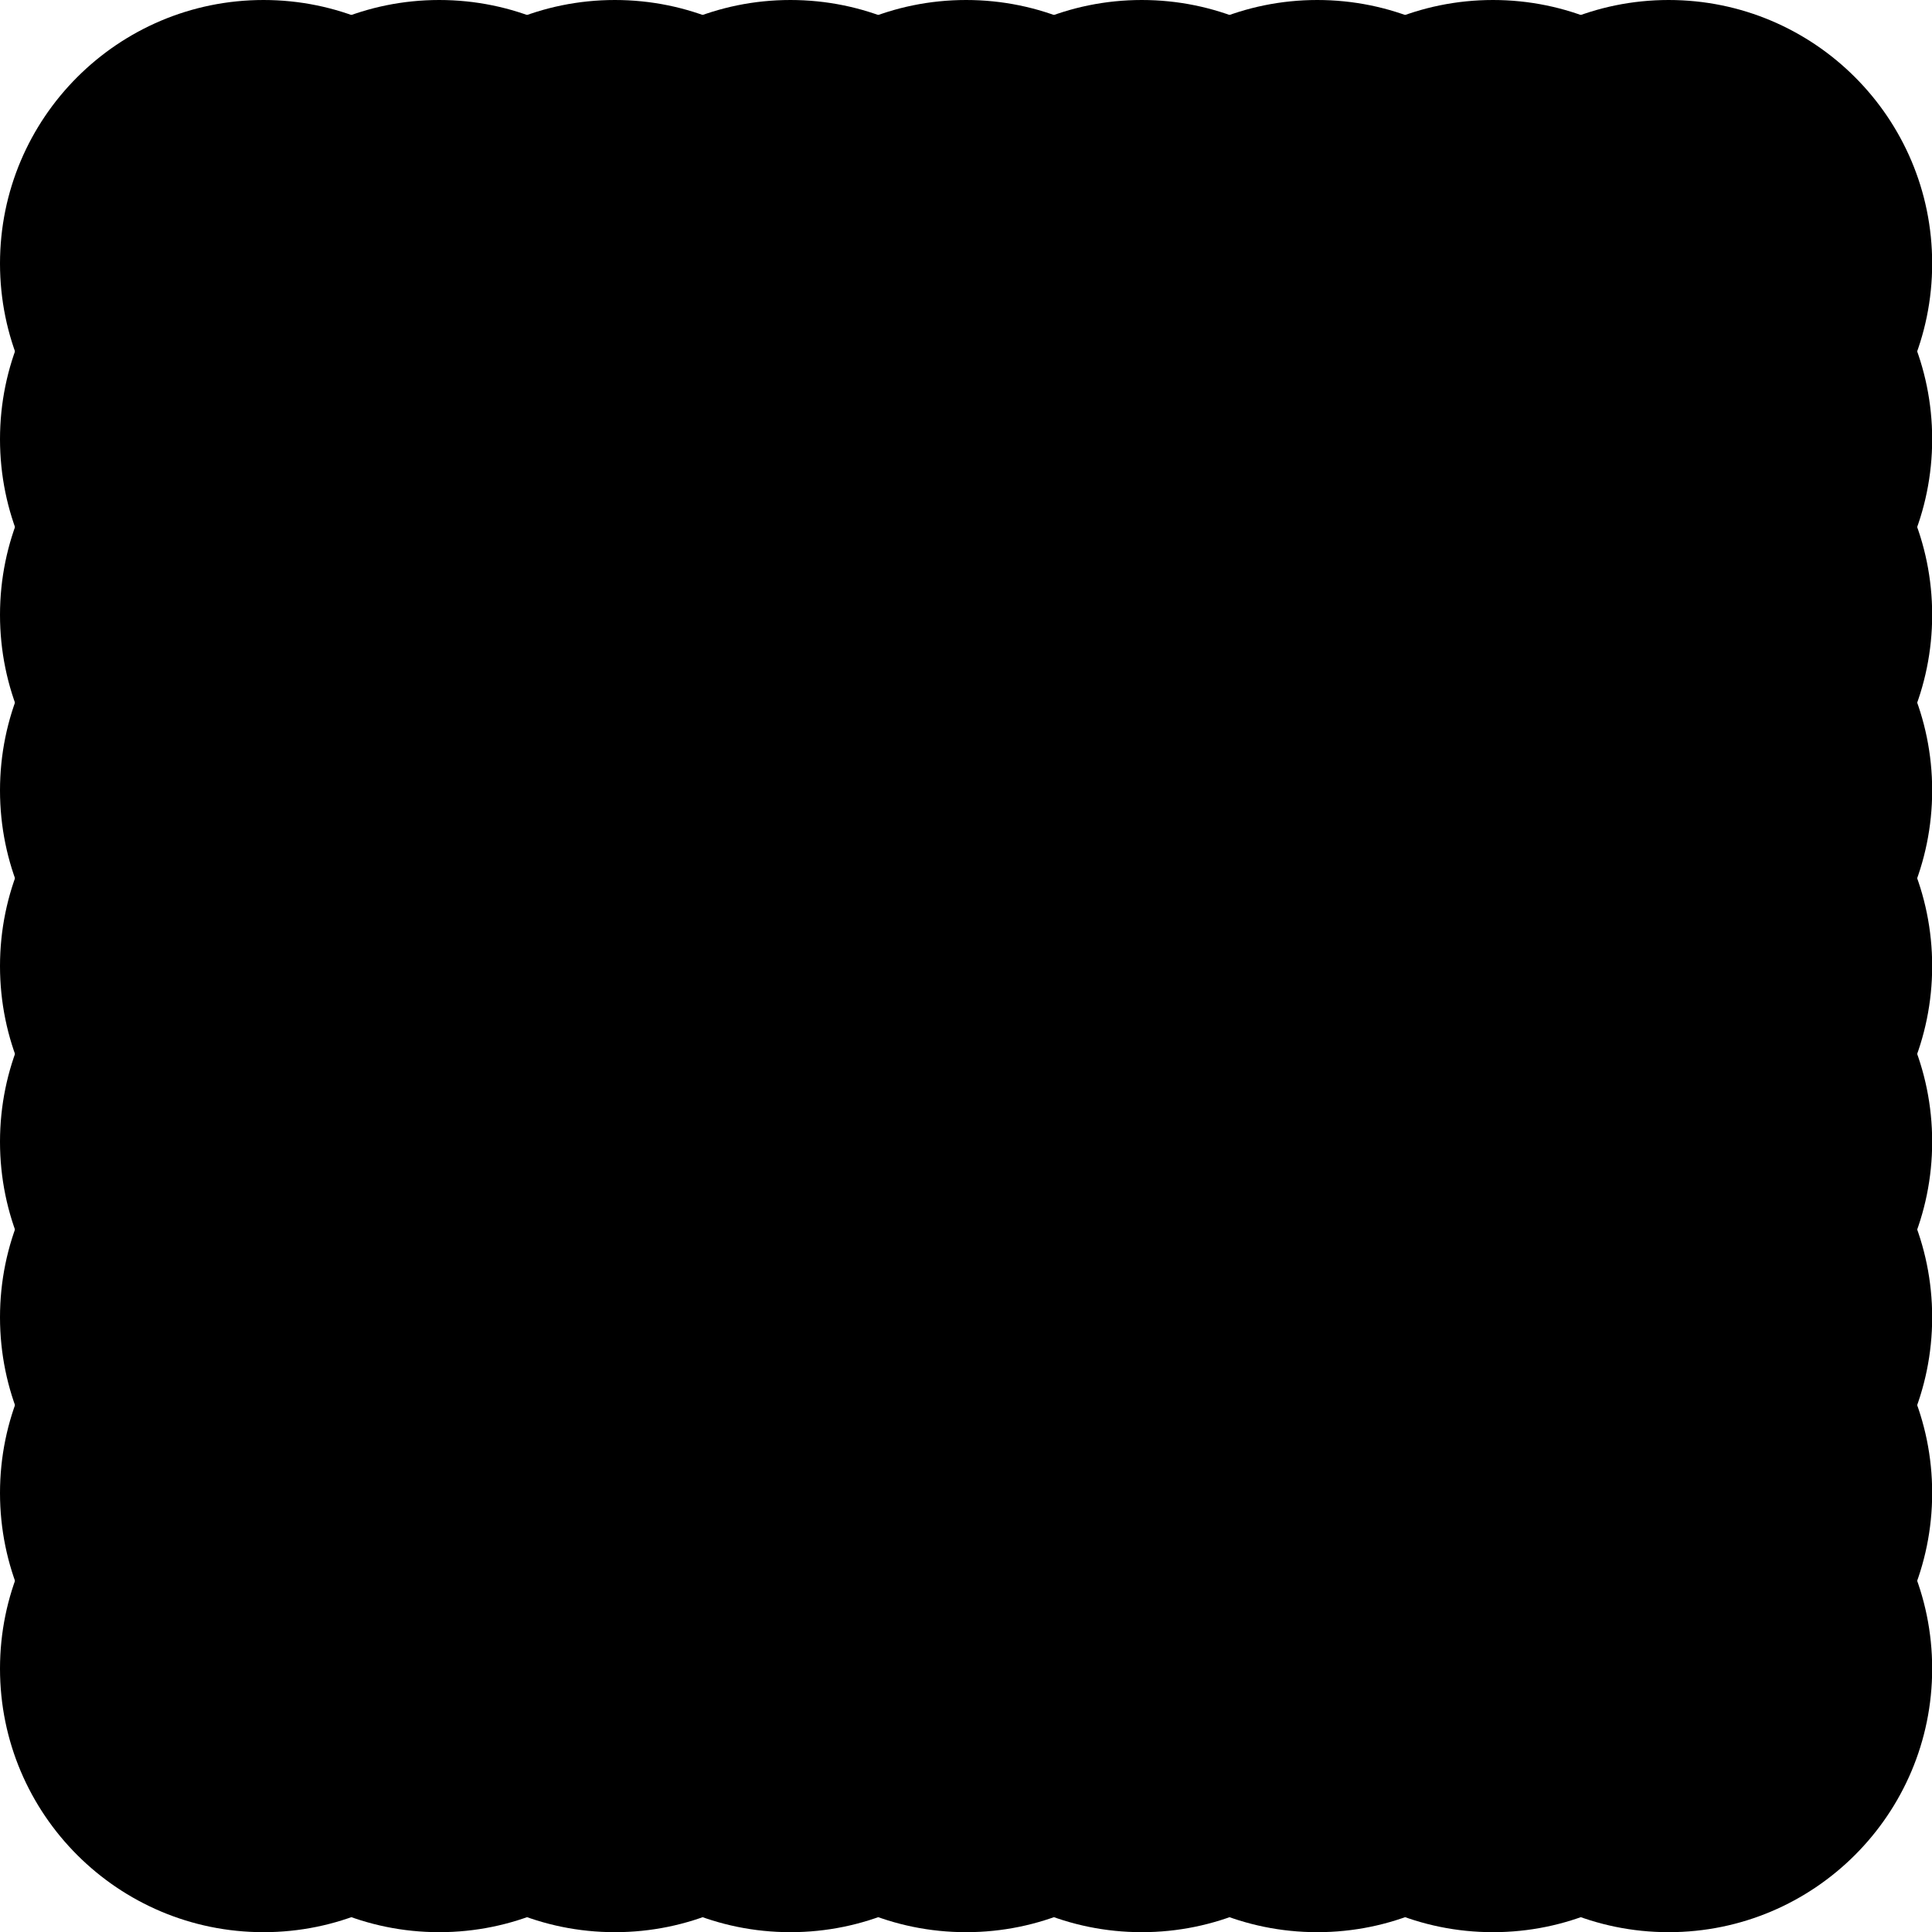 <?xml version='1.0'?>
<!-- This file was generated by dvisvgm 1.6 -->
<svg height='11.041pt' version='1.1' viewBox='56.621 54.06 11.041 11.041' width='11.041pt' xmlns='http://www.w3.org/2000/svg' xmlns:xlink='http://www.w3.org/1999/xlink'>
<g id='page1'>
<g transform='matrix(1 0 0 1 62.142 59.581)'>
<circle cx='-4.015' cy='4.015' r='1.506' fill='#000000'/>
</g>
<g transform='matrix(1 0 0 1 62.142 59.581)'>
<circle cx='-4.015' cy='3.011' r='1.506' fill='#000000'/>
</g>
<g transform='matrix(1 0 0 1 62.142 59.581)'>
<circle cx='-4.015' cy='2.007' r='1.506' fill='#000000'/>
</g>
<g transform='matrix(1 0 0 1 62.142 59.581)'>
<circle cx='-4.015' cy='1.004' r='1.506' fill='#000000'/>
</g>
<g transform='matrix(1 0 0 1 62.142 59.581)'>
<circle cx='-4.015' cy='-0' r='1.506' fill='#000000'/>
</g>
<g transform='matrix(1 0 0 1 62.142 59.581)'>
<circle cx='-4.015' cy='-1.004' r='1.506' fill='#000000'/>
</g>
<g transform='matrix(1 0 0 1 62.142 59.581)'>
<circle cx='-4.015' cy='-2.007' r='1.506' fill='#000000'/>
</g>
<g transform='matrix(1 0 0 1 62.142 59.581)'>
<circle cx='-4.015' cy='-3.011' r='1.506' fill='#000000'/>
</g>
<g transform='matrix(1 0 0 1 62.142 59.581)'>
<circle cx='-4.015' cy='-4.015' r='1.506' fill='#000000'/>
</g>
<g transform='matrix(1 0 0 1 62.142 59.581)'>
<circle cx='-3.011' cy='4.015' r='1.506' fill='#000000'/>
</g>
<g transform='matrix(1 0 0 1 62.142 59.581)'>
<circle cx='-3.011' cy='3.011' r='1.506' fill='#000000'/>
</g>
<g transform='matrix(1 0 0 1 62.142 59.581)'>
<circle cx='-3.011' cy='2.007' r='1.506' fill='#000000'/>
</g>
<g transform='matrix(1 0 0 1 62.142 59.581)'>
<circle cx='-3.011' cy='1.004' r='1.506' fill='#000000'/>
</g>
<g transform='matrix(1 0 0 1 62.142 59.581)'>
<circle cx='-3.011' cy='-0' r='1.506' fill='#000000'/>
</g>
<g transform='matrix(1 0 0 1 62.142 59.581)'>
<circle cx='-3.011' cy='-1.004' r='1.506' fill='#000000'/>
</g>
<g transform='matrix(1 0 0 1 62.142 59.581)'>
<circle cx='-3.011' cy='-2.007' r='1.506' fill='#000000'/>
</g>
<g transform='matrix(1 0 0 1 62.142 59.581)'>
<circle cx='-3.011' cy='-3.011' r='1.506' fill='#000000'/>
</g>
<g transform='matrix(1 0 0 1 62.142 59.581)'>
<circle cx='-3.011' cy='-4.015' r='1.506' fill='#000000'/>
</g>
<g transform='matrix(1 0 0 1 62.142 59.581)'>
<circle cx='-2.007' cy='4.015' r='1.506' fill='#000000'/>
</g>
<g transform='matrix(1 0 0 1 62.142 59.581)'>
<circle cx='-2.007' cy='3.011' r='1.506' fill='#000000'/>
</g>
<g transform='matrix(1 0 0 1 62.142 59.581)'>
<circle cx='-2.007' cy='2.007' r='1.506' fill='#000000'/>
</g>
<g transform='matrix(1 0 0 1 62.142 59.581)'>
<circle cx='-2.007' cy='1.004' r='1.506' fill='#000000'/>
</g>
<g transform='matrix(1 0 0 1 62.142 59.581)'>
<circle cx='-2.007' cy='-0' r='1.506' fill='#000000'/>
</g>
<g transform='matrix(1 0 0 1 62.142 59.581)'>
<circle cx='-2.007' cy='-1.004' r='1.506' fill='#000000'/>
</g>
<g transform='matrix(1 0 0 1 62.142 59.581)'>
<circle cx='-2.007' cy='-2.007' r='1.506' fill='#000000'/>
</g>
<g transform='matrix(1 0 0 1 62.142 59.581)'>
<circle cx='-2.007' cy='-3.011' r='1.506' fill='#000000'/>
</g>
<g transform='matrix(1 0 0 1 62.142 59.581)'>
<circle cx='-2.007' cy='-4.015' r='1.506' fill='#000000'/>
</g>
<g transform='matrix(1 0 0 1 62.142 59.581)'>
<circle cx='-1.004' cy='4.015' r='1.506' fill='#000000'/>
</g>
<g transform='matrix(1 0 0 1 62.142 59.581)'>
<circle cx='-1.004' cy='3.011' r='1.506' fill='#000000'/>
</g>
<g transform='matrix(1 0 0 1 62.142 59.581)'>
<circle cx='-1.004' cy='2.007' r='1.506' fill='#000000'/>
</g>
<g transform='matrix(1 0 0 1 62.142 59.581)'>
<circle cx='-1.004' cy='1.004' r='1.506' fill='#000000'/>
</g>
<g transform='matrix(1 0 0 1 62.142 59.581)'>
<circle cx='-1.004' cy='-0' r='1.506' fill='#000000'/>
</g>
<g transform='matrix(1 0 0 1 62.142 59.581)'>
<circle cx='-1.004' cy='-1.004' r='1.506' fill='#000000'/>
</g>
<g transform='matrix(1 0 0 1 62.142 59.581)'>
<circle cx='-1.004' cy='-2.007' r='1.506' fill='#000000'/>
</g>
<g transform='matrix(1 0 0 1 62.142 59.581)'>
<circle cx='-1.004' cy='-3.011' r='1.506' fill='#000000'/>
</g>
<g transform='matrix(1 0 0 1 62.142 59.581)'>
<circle cx='-1.004' cy='-4.015' r='1.506' fill='#000000'/>
</g>
<g transform='matrix(1 0 0 1 62.142 59.581)'>
<circle cx='0' cy='4.015' r='1.506' fill='#000000'/>
</g>
<g transform='matrix(1 0 0 1 62.142 59.581)'>
<circle cx='0' cy='3.011' r='1.506' fill='#000000'/>
</g>
<g transform='matrix(1 0 0 1 62.142 59.581)'>
<circle cx='0' cy='2.007' r='1.506' fill='#000000'/>
</g>
<g transform='matrix(1 0 0 1 62.142 59.581)'>
<circle cx='0' cy='1.004' r='1.506' fill='#000000'/>
</g>
<g transform='matrix(1 0 0 1 62.142 59.581)'>
<circle cx='0' cy='-0' r='1.506' fill='#000000'/>
</g>
<g transform='matrix(1 0 0 1 62.142 59.581)'>
<circle cx='0' cy='-1.004' r='1.506' fill='#000000'/>
</g>
<g transform='matrix(1 0 0 1 62.142 59.581)'>
<circle cx='0' cy='-2.007' r='1.506' fill='#000000'/>
</g>
<g transform='matrix(1 0 0 1 62.142 59.581)'>
<circle cx='0' cy='-3.011' r='1.506' fill='#000000'/>
</g>
<g transform='matrix(1 0 0 1 62.142 59.581)'>
<circle cx='0' cy='-4.015' r='1.506' fill='#000000'/>
</g>
<g transform='matrix(1 0 0 1 62.142 59.581)'>
<circle cx='1.004' cy='4.015' r='1.506' fill='#000000'/>
</g>
<g transform='matrix(1 0 0 1 62.142 59.581)'>
<circle cx='1.004' cy='3.011' r='1.506' fill='#000000'/>
</g>
<g transform='matrix(1 0 0 1 62.142 59.581)'>
<circle cx='1.004' cy='2.007' r='1.506' fill='#000000'/>
</g>
<g transform='matrix(1 0 0 1 62.142 59.581)'>
<circle cx='1.004' cy='1.004' r='1.506' fill='#000000'/>
</g>
<g transform='matrix(1 0 0 1 62.142 59.581)'>
<circle cx='1.004' cy='-0' r='1.506' fill='#000000'/>
</g>
<g transform='matrix(1 0 0 1 62.142 59.581)'>
<circle cx='1.004' cy='-1.004' r='1.506' fill='#000000'/>
</g>
<g transform='matrix(1 0 0 1 62.142 59.581)'>
<circle cx='1.004' cy='-2.007' r='1.506' fill='#000000'/>
</g>
<g transform='matrix(1 0 0 1 62.142 59.581)'>
<circle cx='1.004' cy='-3.011' r='1.506' fill='#000000'/>
</g>
<g transform='matrix(1 0 0 1 62.142 59.581)'>
<circle cx='1.004' cy='-4.015' r='1.506' fill='#000000'/>
</g>
<g transform='matrix(1 0 0 1 62.142 59.581)'>
<circle cx='2.007' cy='4.015' r='1.506' fill='#000000'/>
</g>
<g transform='matrix(1 0 0 1 62.142 59.581)'>
<circle cx='2.007' cy='3.011' r='1.506' fill='#000000'/>
</g>
<g transform='matrix(1 0 0 1 62.142 59.581)'>
<circle cx='2.007' cy='2.007' r='1.506' fill='#000000'/>
</g>
<g transform='matrix(1 0 0 1 62.142 59.581)'>
<circle cx='2.007' cy='1.004' r='1.506' fill='#000000'/>
</g>
<g transform='matrix(1 0 0 1 62.142 59.581)'>
<circle cx='2.007' cy='-0' r='1.506' fill='#000000'/>
</g>
<g transform='matrix(1 0 0 1 62.142 59.581)'>
<circle cx='2.007' cy='-1.004' r='1.506' fill='#000000'/>
</g>
<g transform='matrix(1 0 0 1 62.142 59.581)'>
<circle cx='2.007' cy='-2.007' r='1.506' fill='#000000'/>
</g>
<g transform='matrix(1 0 0 1 62.142 59.581)'>
<circle cx='2.007' cy='-3.011' r='1.506' fill='#000000'/>
</g>
<g transform='matrix(1 0 0 1 62.142 59.581)'>
<circle cx='2.007' cy='-4.015' r='1.506' fill='#000000'/>
</g>
<g transform='matrix(1 0 0 1 62.142 59.581)'>
<circle cx='3.011' cy='4.015' r='1.506' fill='#000000'/>
</g>
<g transform='matrix(1 0 0 1 62.142 59.581)'>
<circle cx='3.011' cy='3.011' r='1.506' fill='#000000'/>
</g>
<g transform='matrix(1 0 0 1 62.142 59.581)'>
<circle cx='3.011' cy='2.007' r='1.506' fill='#000000'/>
</g>
<g transform='matrix(1 0 0 1 62.142 59.581)'>
<circle cx='3.011' cy='1.004' r='1.506' fill='#000000'/>
</g>
<g transform='matrix(1 0 0 1 62.142 59.581)'>
<circle cx='3.011' cy='-0' r='1.506' fill='#000000'/>
</g>
<g transform='matrix(1 0 0 1 62.142 59.581)'>
<circle cx='3.011' cy='-1.004' r='1.506' fill='#000000'/>
</g>
<g transform='matrix(1 0 0 1 62.142 59.581)'>
<circle cx='3.011' cy='-2.007' r='1.506' fill='#000000'/>
</g>
<g transform='matrix(1 0 0 1 62.142 59.581)'>
<circle cx='3.011' cy='-3.011' r='1.506' fill='#000000'/>
</g>
<g transform='matrix(1 0 0 1 62.142 59.581)'>
<circle cx='3.011' cy='-4.015' r='1.506' fill='#000000'/>
</g>
<g transform='matrix(1 0 0 1 62.142 59.581)'>
<circle cx='4.015' cy='4.015' r='1.506' fill='#000000'/>
</g>
<g transform='matrix(1 0 0 1 62.142 59.581)'>
<circle cx='4.015' cy='3.011' r='1.506' fill='#000000'/>
</g>
<g transform='matrix(1 0 0 1 62.142 59.581)'>
<circle cx='4.015' cy='2.007' r='1.506' fill='#000000'/>
</g>
<g transform='matrix(1 0 0 1 62.142 59.581)'>
<circle cx='4.015' cy='1.004' r='1.506' fill='#000000'/>
</g>
<g transform='matrix(1 0 0 1 62.142 59.581)'>
<circle cx='4.015' cy='-0' r='1.506' fill='#000000'/>
</g>
<g transform='matrix(1 0 0 1 62.142 59.581)'>
<circle cx='4.015' cy='-1.004' r='1.506' fill='#000000'/>
</g>
<g transform='matrix(1 0 0 1 62.142 59.581)'>
<circle cx='4.015' cy='-2.007' r='1.506' fill='#000000'/>
</g>
<g transform='matrix(1 0 0 1 62.142 59.581)'>
<circle cx='4.015' cy='-3.011' r='1.506' fill='#000000'/>
</g>
<g transform='matrix(1 0 0 1 62.142 59.581)'>
<circle cx='4.015' cy='-4.015' r='1.506' fill='#000000'/>
</g>
<g transform='matrix(1 0 0 1 62.142 59.581)'>
<path d='M 0 4.015L 0 -4.015' fill='none' stroke='#000000' stroke-linecap='round' stroke-linejoin='round' stroke-miterlimit='10.037' stroke-width='1.004'/>
</g>
<g transform='matrix(1 0 0 1 62.142 59.581)'>
<path d='M -4.015 -0L 4.015 0' fill='none' stroke='#000000' stroke-linecap='round' stroke-linejoin='round' stroke-miterlimit='10.037' stroke-width='1.004'/>
</g>
<g transform='matrix(1 0 0 1 62.142 59.581)'>
<path d='M -4.015 0.335L -4.015 -0.335' fill='none' stroke='#000000' stroke-linecap='round' stroke-linejoin='round' stroke-miterlimit='10.037' stroke-width='0.502'/>
</g>
<g transform='matrix(1 0 0 1 62.142 59.581)'>
<path d='M -0.335 4.015L 0.335 4.015' fill='none' stroke='#000000' stroke-linecap='round' stroke-linejoin='round' stroke-miterlimit='10.037' stroke-width='0.502'/>
</g>
<g transform='matrix(1 0 0 1 62.142 59.581)'>
<path d='M -3.011 0.335L -3.011 -0.335' fill='none' stroke='#000000' stroke-linecap='round' stroke-linejoin='round' stroke-miterlimit='10.037' stroke-width='0.502'/>
</g>
<g transform='matrix(1 0 0 1 62.142 59.581)'>
<path d='M -0.335 3.011L 0.335 3.011' fill='none' stroke='#000000' stroke-linecap='round' stroke-linejoin='round' stroke-miterlimit='10.037' stroke-width='0.502'/>
</g>
<g transform='matrix(1 0 0 1 62.142 59.581)'>
<path d='M -2.007 0.335L -2.007 -0.335' fill='none' stroke='#000000' stroke-linecap='round' stroke-linejoin='round' stroke-miterlimit='10.037' stroke-width='0.502'/>
</g>
<g transform='matrix(1 0 0 1 62.142 59.581)'>
<path d='M -0.335 2.007L 0.335 2.007' fill='none' stroke='#000000' stroke-linecap='round' stroke-linejoin='round' stroke-miterlimit='10.037' stroke-width='0.502'/>
</g>
<g transform='matrix(1 0 0 1 62.142 59.581)'>
<path d='M -1.004 0.335L -1.004 -0.335' fill='none' stroke='#000000' stroke-linecap='round' stroke-linejoin='round' stroke-miterlimit='10.037' stroke-width='0.502'/>
</g>
<g transform='matrix(1 0 0 1 62.142 59.581)'>
<path d='M -0.335 1.004L 0.335 1.004' fill='none' stroke='#000000' stroke-linecap='round' stroke-linejoin='round' stroke-miterlimit='10.037' stroke-width='0.502'/>
</g>
<g transform='matrix(1 0 0 1 62.142 59.581)'>
<path d='M 0 0.335L 0 -0.335' fill='none' stroke='#000000' stroke-linecap='round' stroke-linejoin='round' stroke-miterlimit='10.037' stroke-width='0.502'/>
</g>
<g transform='matrix(1 0 0 1 62.142 59.581)'>
<path d='M -0.335 -0L 0.335 0' fill='none' stroke='#000000' stroke-linecap='round' stroke-linejoin='round' stroke-miterlimit='10.037' stroke-width='0.502'/>
</g>
<g transform='matrix(1 0 0 1 62.142 59.581)'>
<path d='M 1.004 0.335L 1.004 -0.335' fill='none' stroke='#000000' stroke-linecap='round' stroke-linejoin='round' stroke-miterlimit='10.037' stroke-width='0.502'/>
</g>
<g transform='matrix(1 0 0 1 62.142 59.581)'>
<path d='M -0.335 -1.004L 0.335 -1.004' fill='none' stroke='#000000' stroke-linecap='round' stroke-linejoin='round' stroke-miterlimit='10.037' stroke-width='0.502'/>
</g>
<g transform='matrix(1 0 0 1 62.142 59.581)'>
<path d='M 2.007 0.335L 2.007 -0.335' fill='none' stroke='#000000' stroke-linecap='round' stroke-linejoin='round' stroke-miterlimit='10.037' stroke-width='0.502'/>
</g>
<g transform='matrix(1 0 0 1 62.142 59.581)'>
<path d='M -0.335 -2.007L 0.335 -2.007' fill='none' stroke='#000000' stroke-linecap='round' stroke-linejoin='round' stroke-miterlimit='10.037' stroke-width='0.502'/>
</g>
<g transform='matrix(1 0 0 1 62.142 59.581)'>
<path d='M 3.011 0.335L 3.011 -0.335' fill='none' stroke='#000000' stroke-linecap='round' stroke-linejoin='round' stroke-miterlimit='10.037' stroke-width='0.502'/>
</g>
<g transform='matrix(1 0 0 1 62.142 59.581)'>
<path d='M -0.335 -3.011L 0.335 -3.011' fill='none' stroke='#000000' stroke-linecap='round' stroke-linejoin='round' stroke-miterlimit='10.037' stroke-width='0.502'/>
</g>
<g transform='matrix(1 0 0 1 62.142 59.581)'>
<path d='M 4.015 0.335L 4.015 -0.335' fill='none' stroke='#000000' stroke-linecap='round' stroke-linejoin='round' stroke-miterlimit='10.037' stroke-width='0.502'/>
</g>
<g transform='matrix(1 0 0 1 62.142 59.581)'>
<path d='M -0.335 -4.015L 0.335 -4.015' fill='none' stroke='#000000' stroke-linecap='round' stroke-linejoin='round' stroke-miterlimit='10.037' stroke-width='0.502'/>
</g></g>
</svg>
